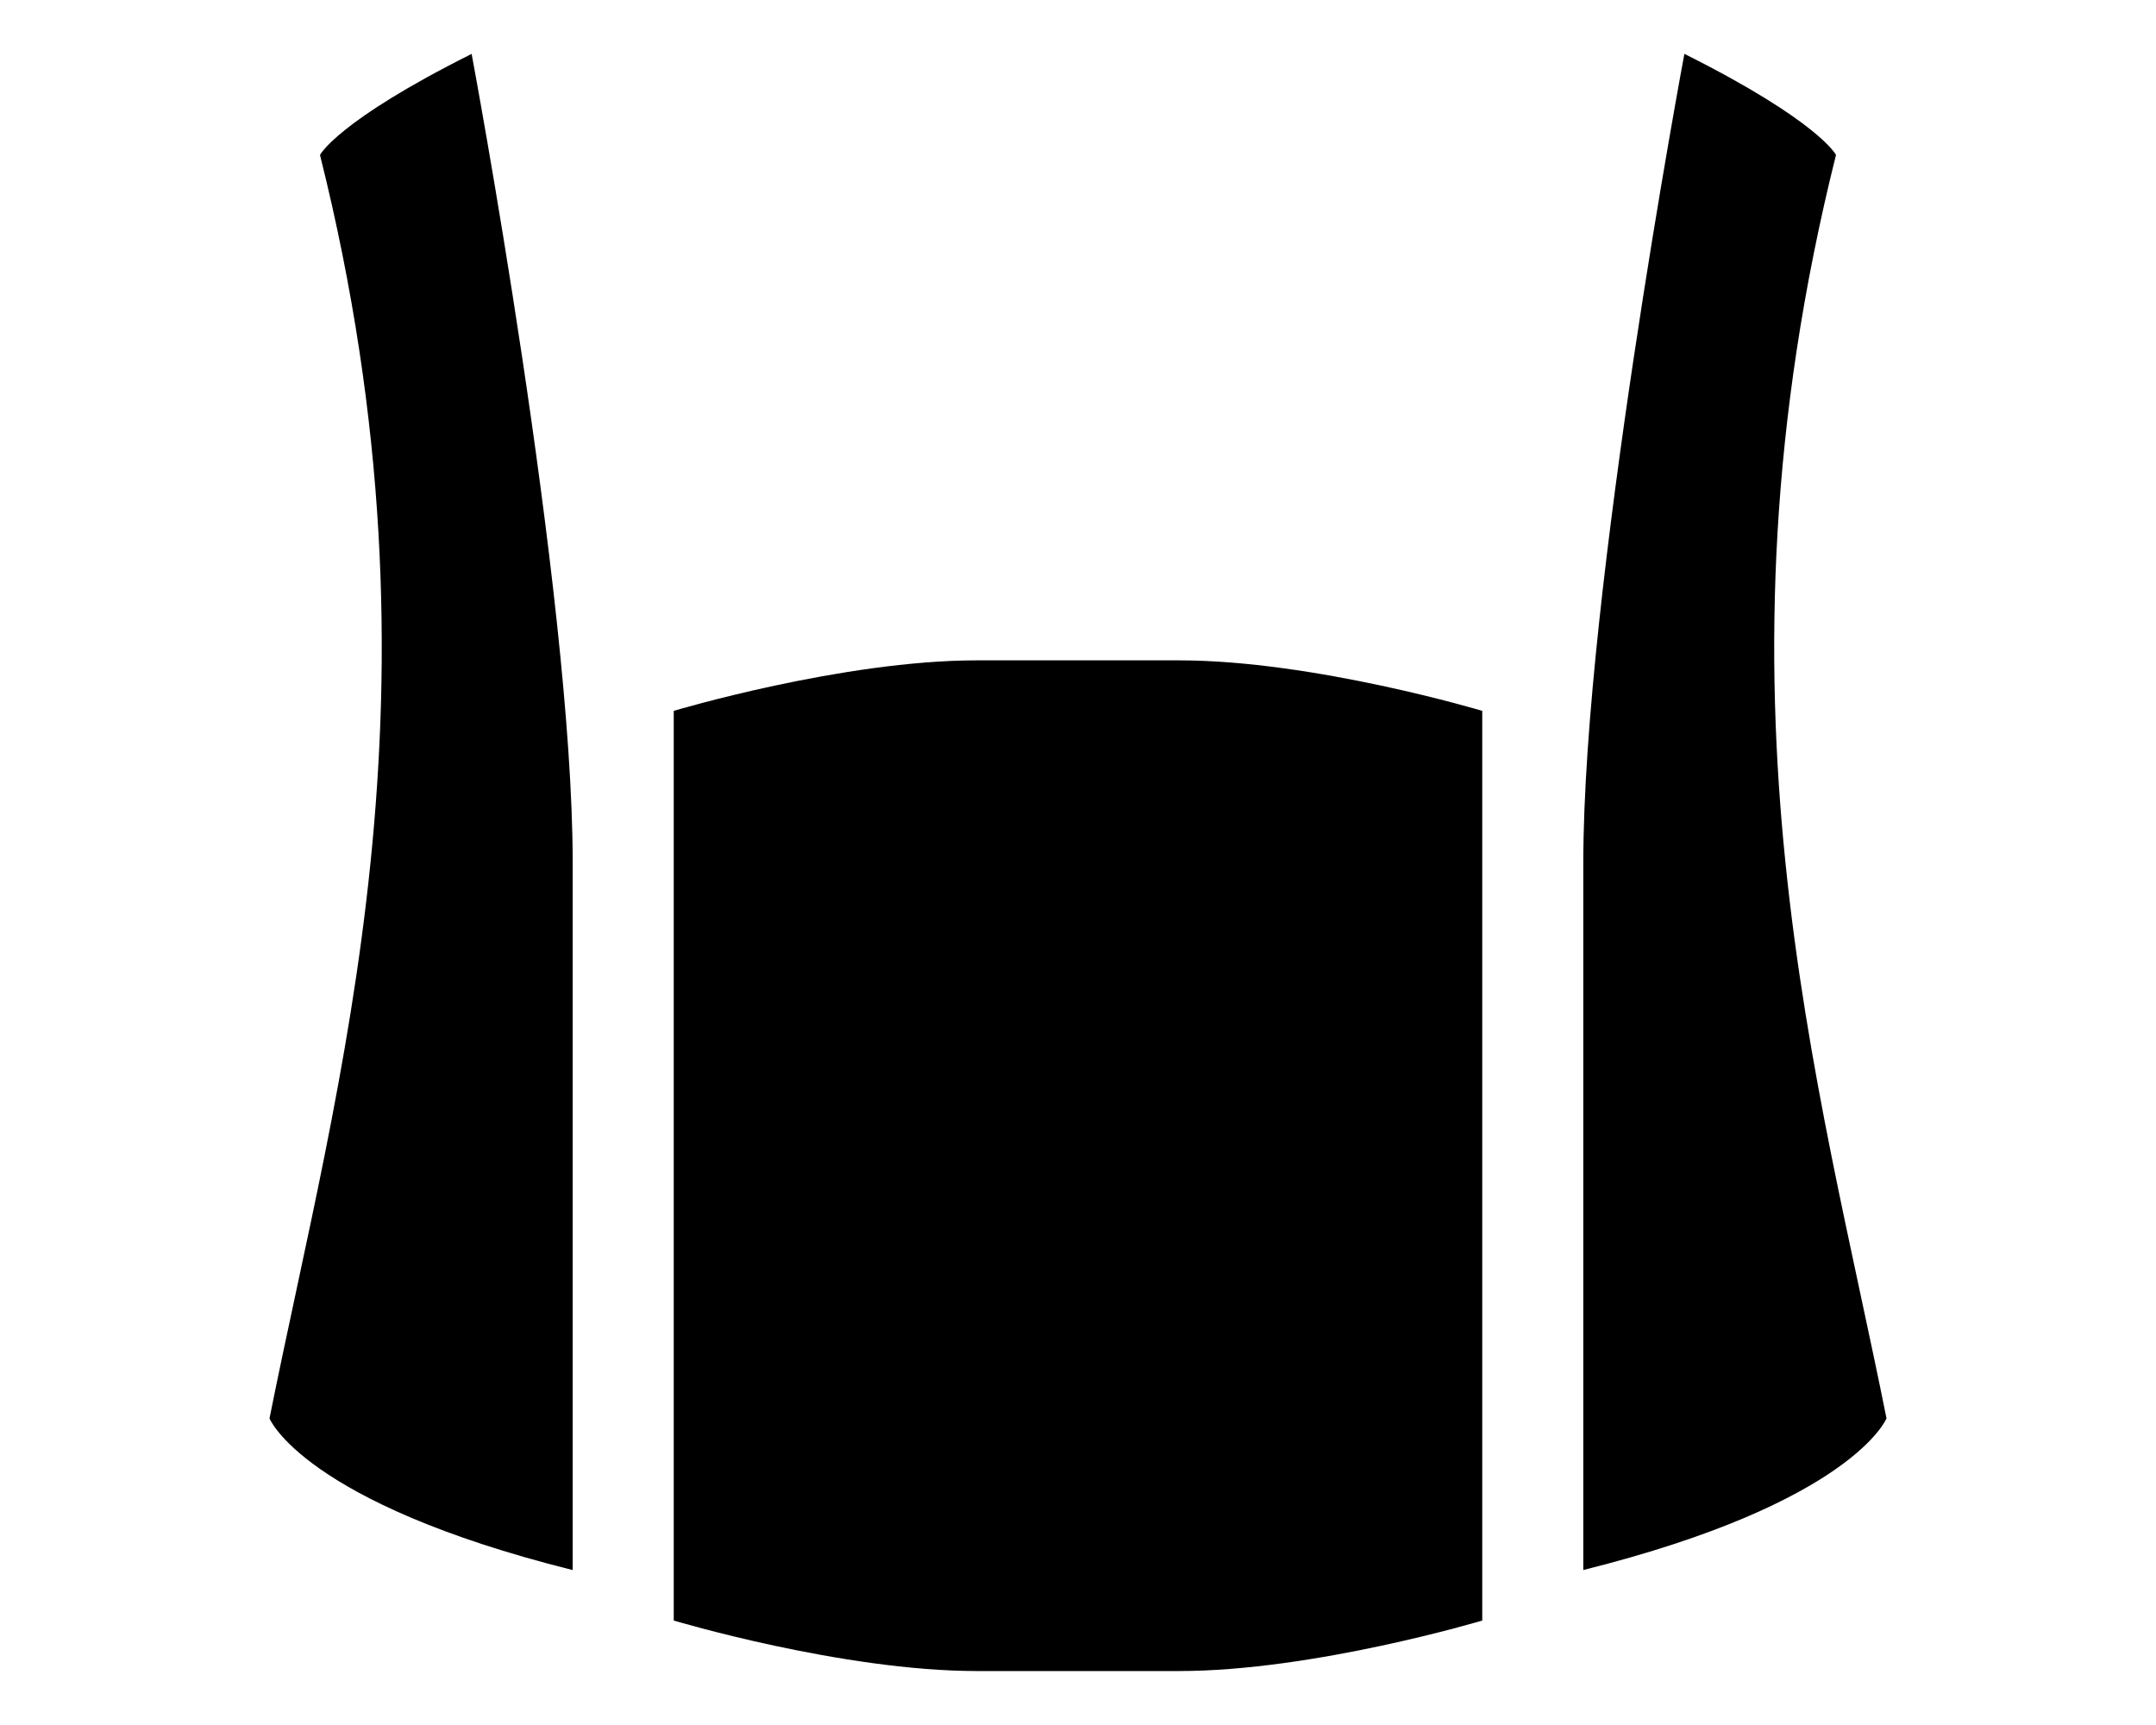 <svg
  fill="#000000"
  width="40"
  viewBox="0 0 32 32"
>
  <path d="M4.75 1c-2.5 1.25-2.813 1.875-2.813 1.875 2.5 10 0.312 17.187-0.937 23.438 0 0 0.625 1.562 5.625 2.813v-13.126c-0.001-5-1.875-15-1.875-15zM27.25 1c0 0-1.875 10-1.875 15v13.125c5-1.25 5.625-2.813 5.625-2.813-1.25-6.25-3.438-13.438-0.937-23.438 0 0.001-0.312-0.624-2.813-1.875zM14.125 12.25c-2.5 0-5.625 0.937-5.625 0.937v16.875c0 0 3.125 0.937 5.625 0.937h3.75c2.5 0 5.625-0.937 5.625-0.937v-16.875c0 0-3.125-0.937-5.625-0.937h-3.75z"></path>
</svg>